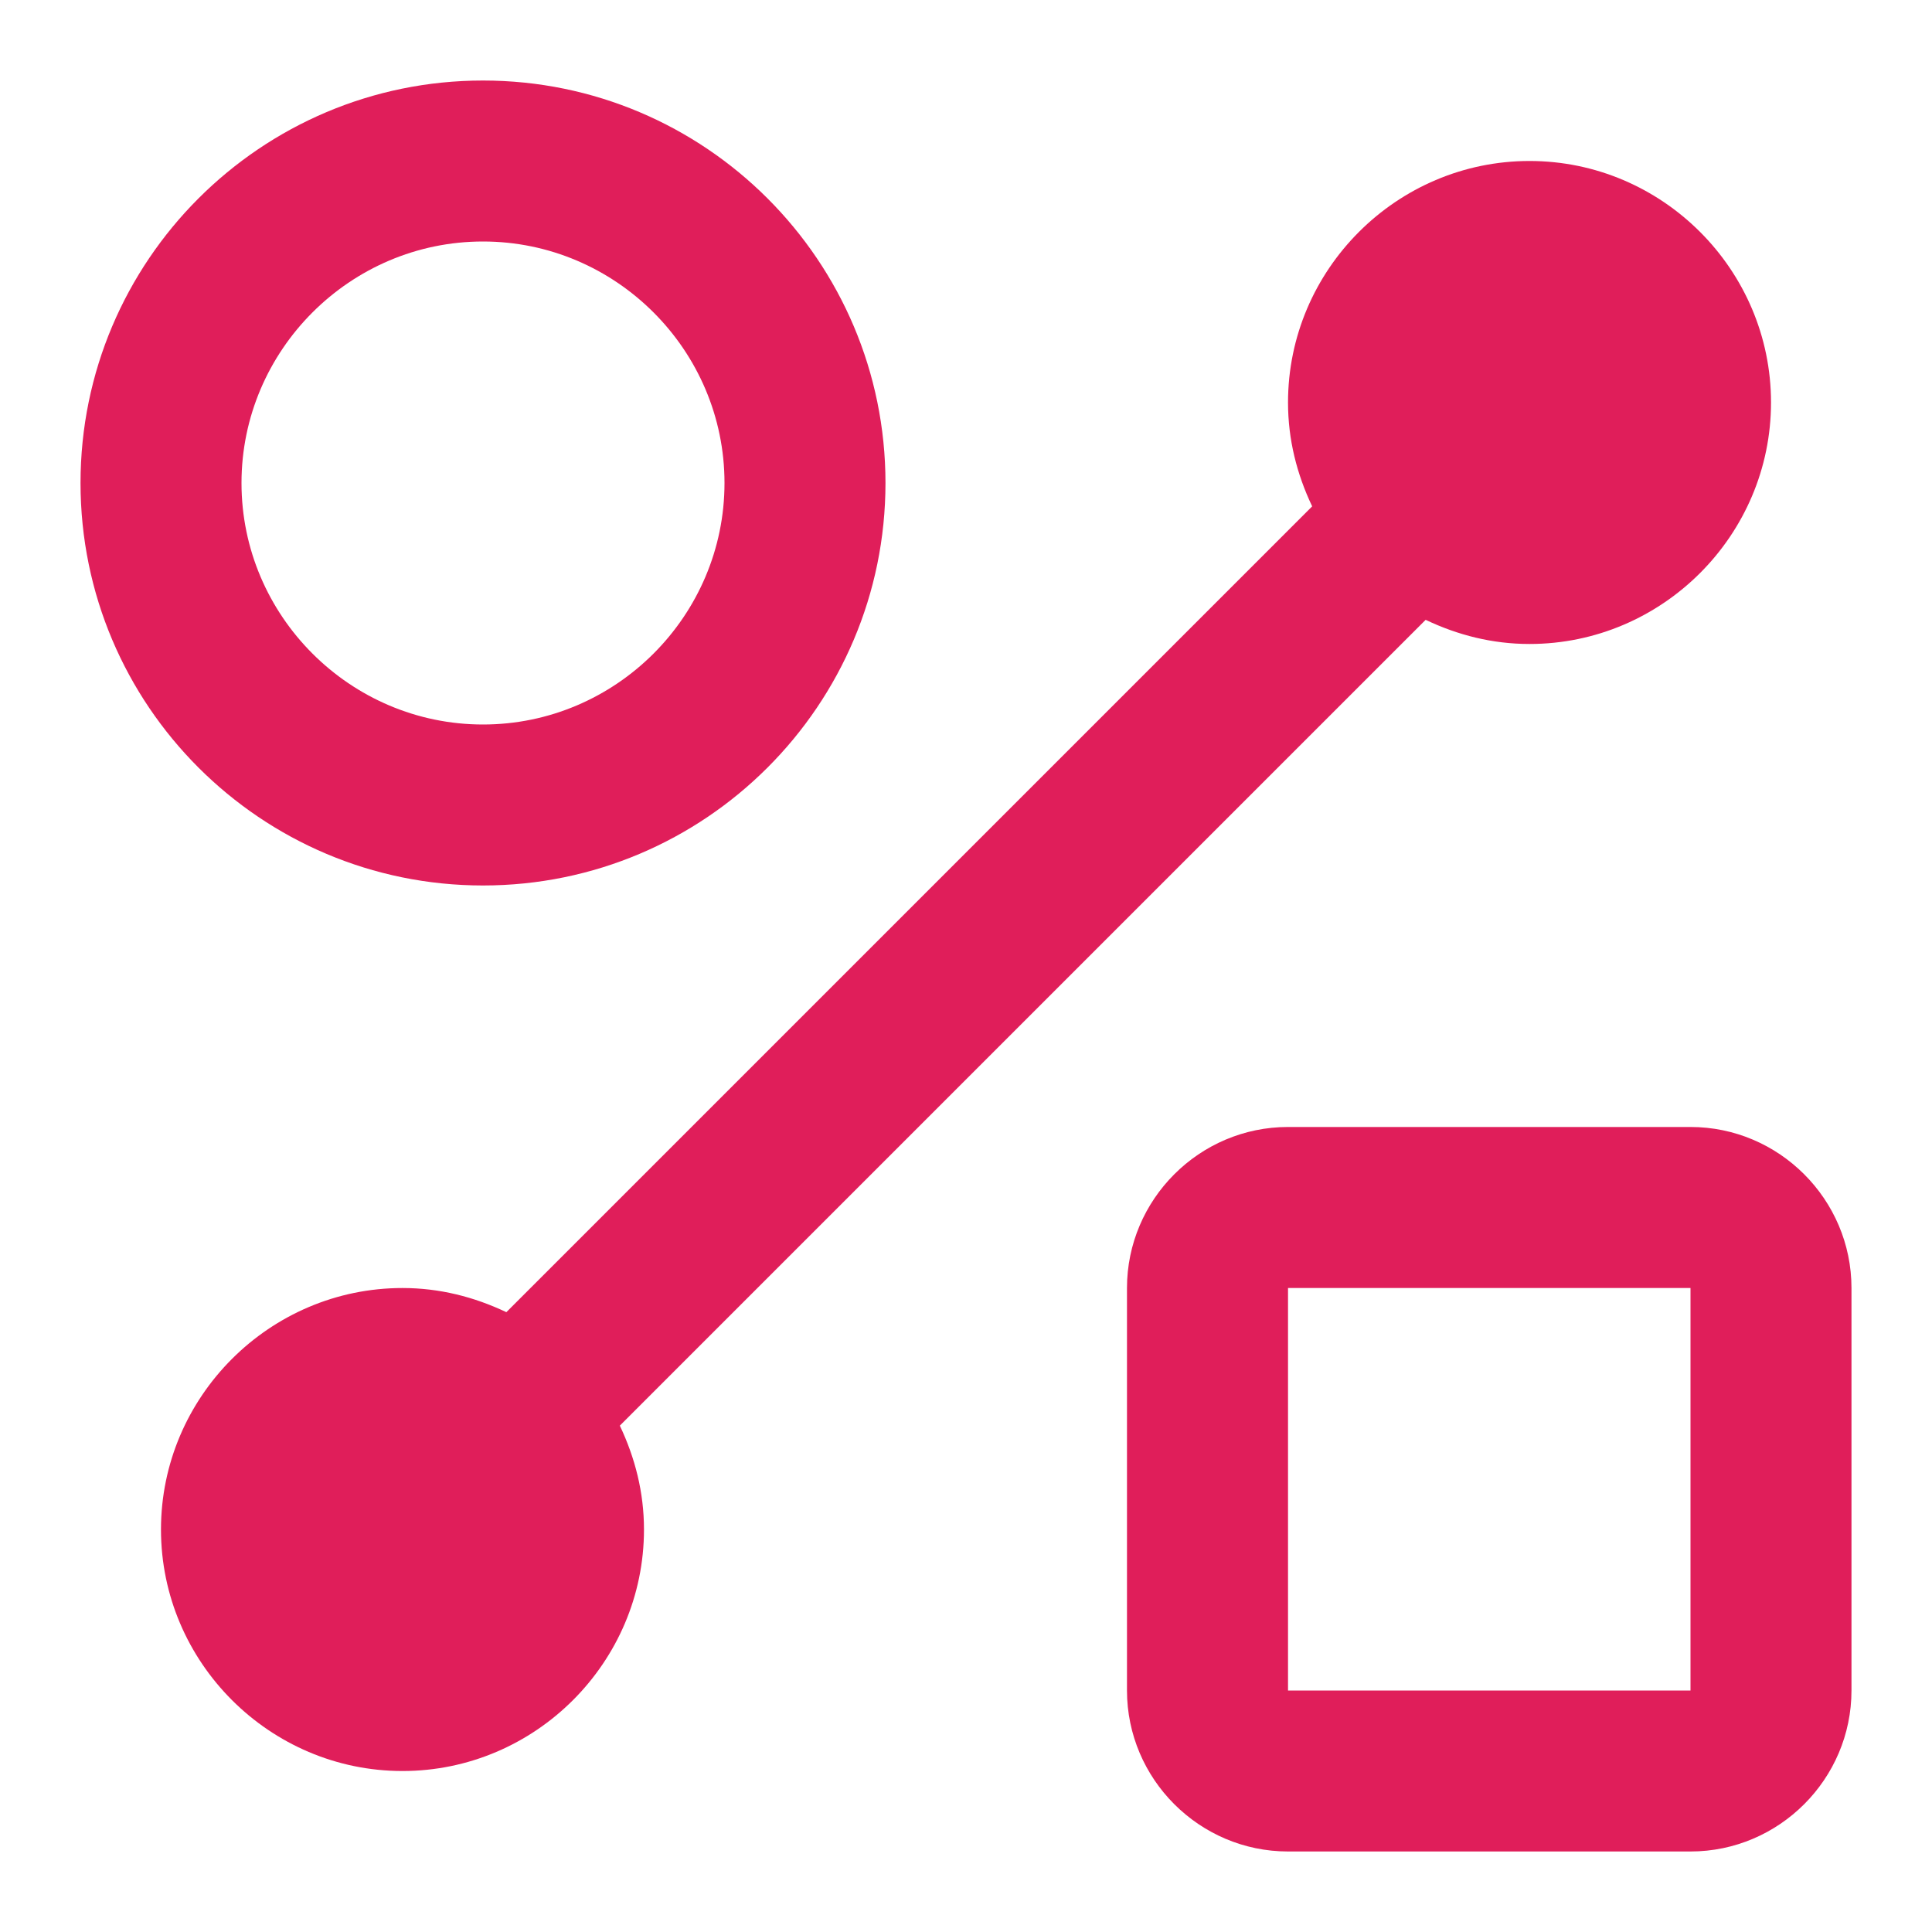 <svg width="34" height="34" viewBox="0 0 34 34" fill="none" xmlns="http://www.w3.org/2000/svg">
<path d="M8.5 15.583C12.41 15.583 15.583 12.41 15.583 8.5C15.583 4.59 12.41 1.417 8.5 1.417C4.59 1.417 1.417 4.59 1.417 8.5C1.417 12.41 4.59 15.583 8.5 15.583ZM8.5 4.25C10.838 4.25 12.75 6.163 12.75 8.5C12.75 10.838 10.838 12.75 8.5 12.75C6.163 12.75 4.25 10.838 4.25 8.5C4.25 6.163 6.163 4.25 8.5 4.25ZM29.75 19.833H22.667C21.108 19.833 19.833 21.108 19.833 22.667V29.75C19.833 31.308 21.108 32.583 22.667 32.583H29.75C31.308 32.583 32.583 31.308 32.583 29.75V22.667C32.583 21.108 31.308 19.833 29.75 19.833ZM29.75 29.75H22.667V22.667H29.75V29.75Z" fill="#E01E5A"/>
<path d="M25.089 10.908C25.656 11.178 26.265 11.333 26.917 11.333C29.254 11.333 31.167 9.421 31.167 7.083C31.167 4.746 29.254 2.833 26.917 2.833C24.579 2.833 22.667 4.746 22.667 7.083C22.667 7.735 22.822 8.344 23.092 8.911L8.911 23.092C8.344 22.823 7.735 22.667 7.083 22.667C4.746 22.667 2.833 24.579 2.833 26.917C2.833 29.254 4.746 31.167 7.083 31.167C9.421 31.167 11.333 29.254 11.333 26.917C11.333 26.265 11.177 25.656 10.908 25.089L25.089 10.908Z" fill="#E01E5A"/>
</svg>
